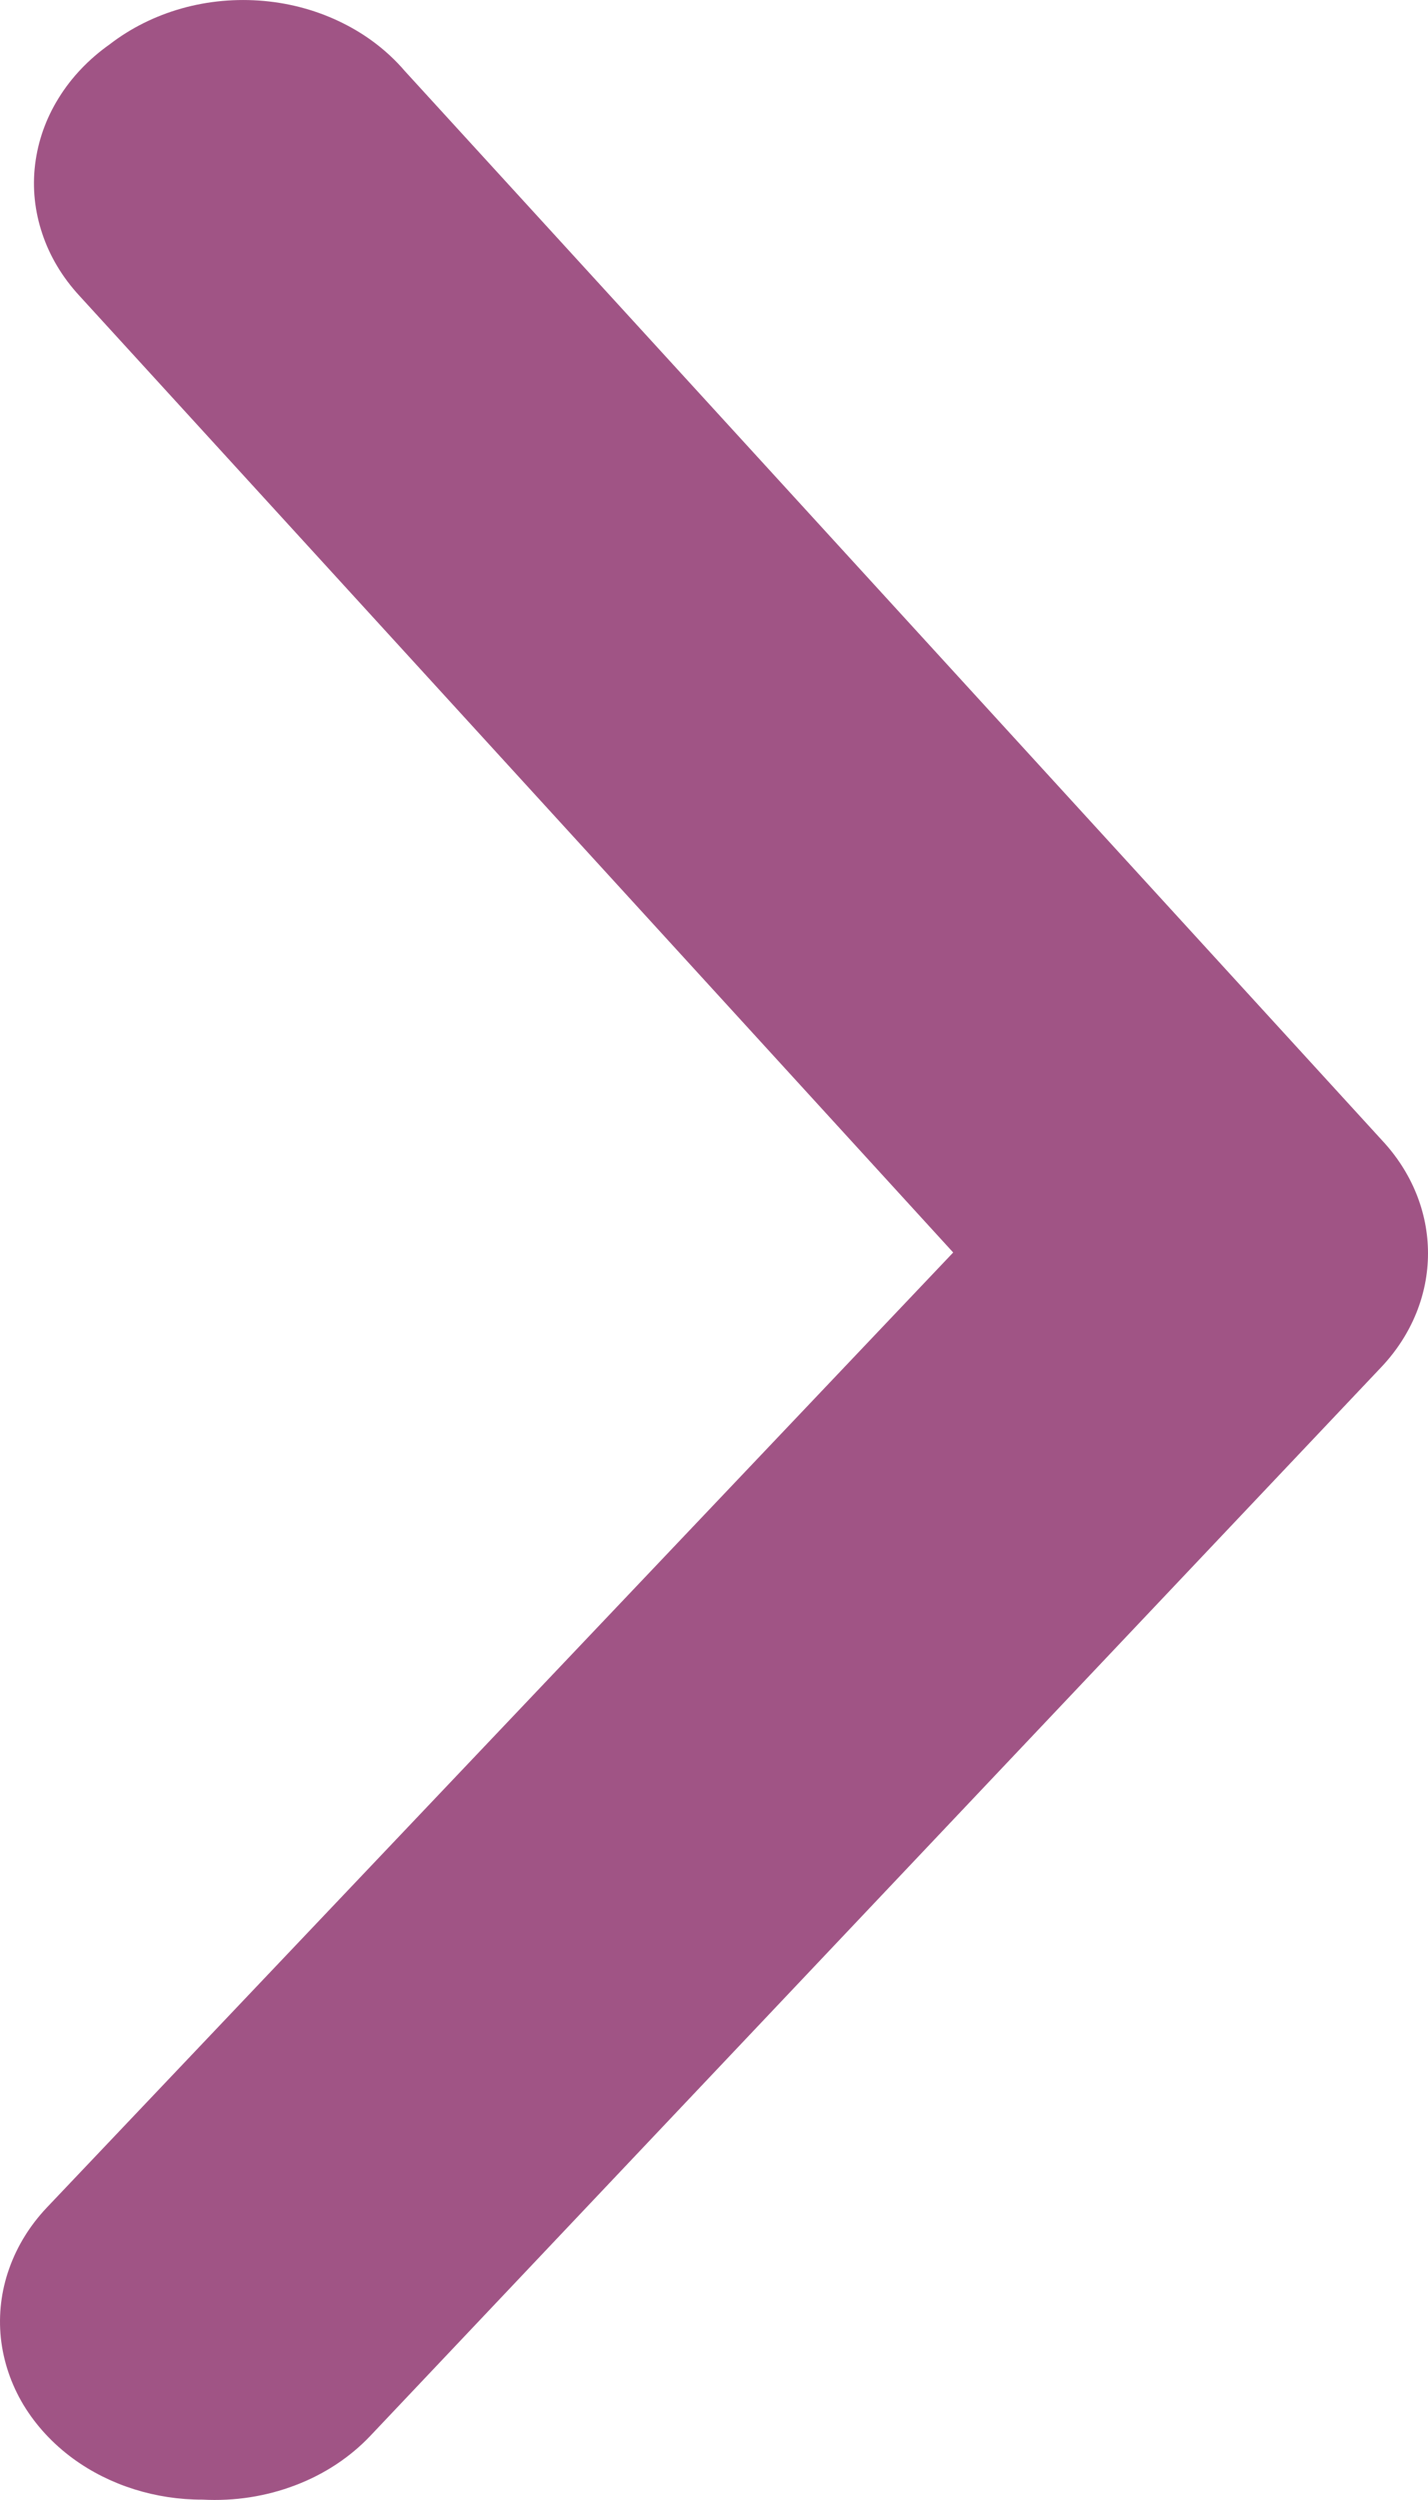 <svg width="12" height="21" viewBox="0 0 12 21" fill="none" xmlns="http://www.w3.org/2000/svg">
<path d="M1.703 20.997C1.306 20.998 0.921 20.876 0.615 20.653C0.443 20.527 0.301 20.373 0.196 20.199C0.092 20.025 0.028 19.834 0.007 19.638C-0.013 19.442 0.01 19.245 0.077 19.057C0.143 18.869 0.251 18.694 0.394 18.543L8.01 10.521L0.666 2.483C0.525 2.33 0.419 2.154 0.356 1.965C0.292 1.776 0.271 1.578 0.295 1.382C0.319 1.185 0.386 0.995 0.494 0.822C0.601 0.649 0.746 0.497 0.921 0.373C1.097 0.237 1.303 0.134 1.526 0.071C1.749 0.008 1.985 -0.013 2.218 0.008C2.451 0.029 2.676 0.092 2.88 0.194C3.084 0.295 3.262 0.433 3.403 0.598L11.613 9.578C11.863 9.845 12 10.181 12 10.528C12 10.875 11.863 11.211 11.613 11.478L3.114 20.459C2.943 20.64 2.727 20.783 2.482 20.876C2.236 20.97 1.97 21.011 1.703 20.997Z" fill="#A05485"/>
</svg>
